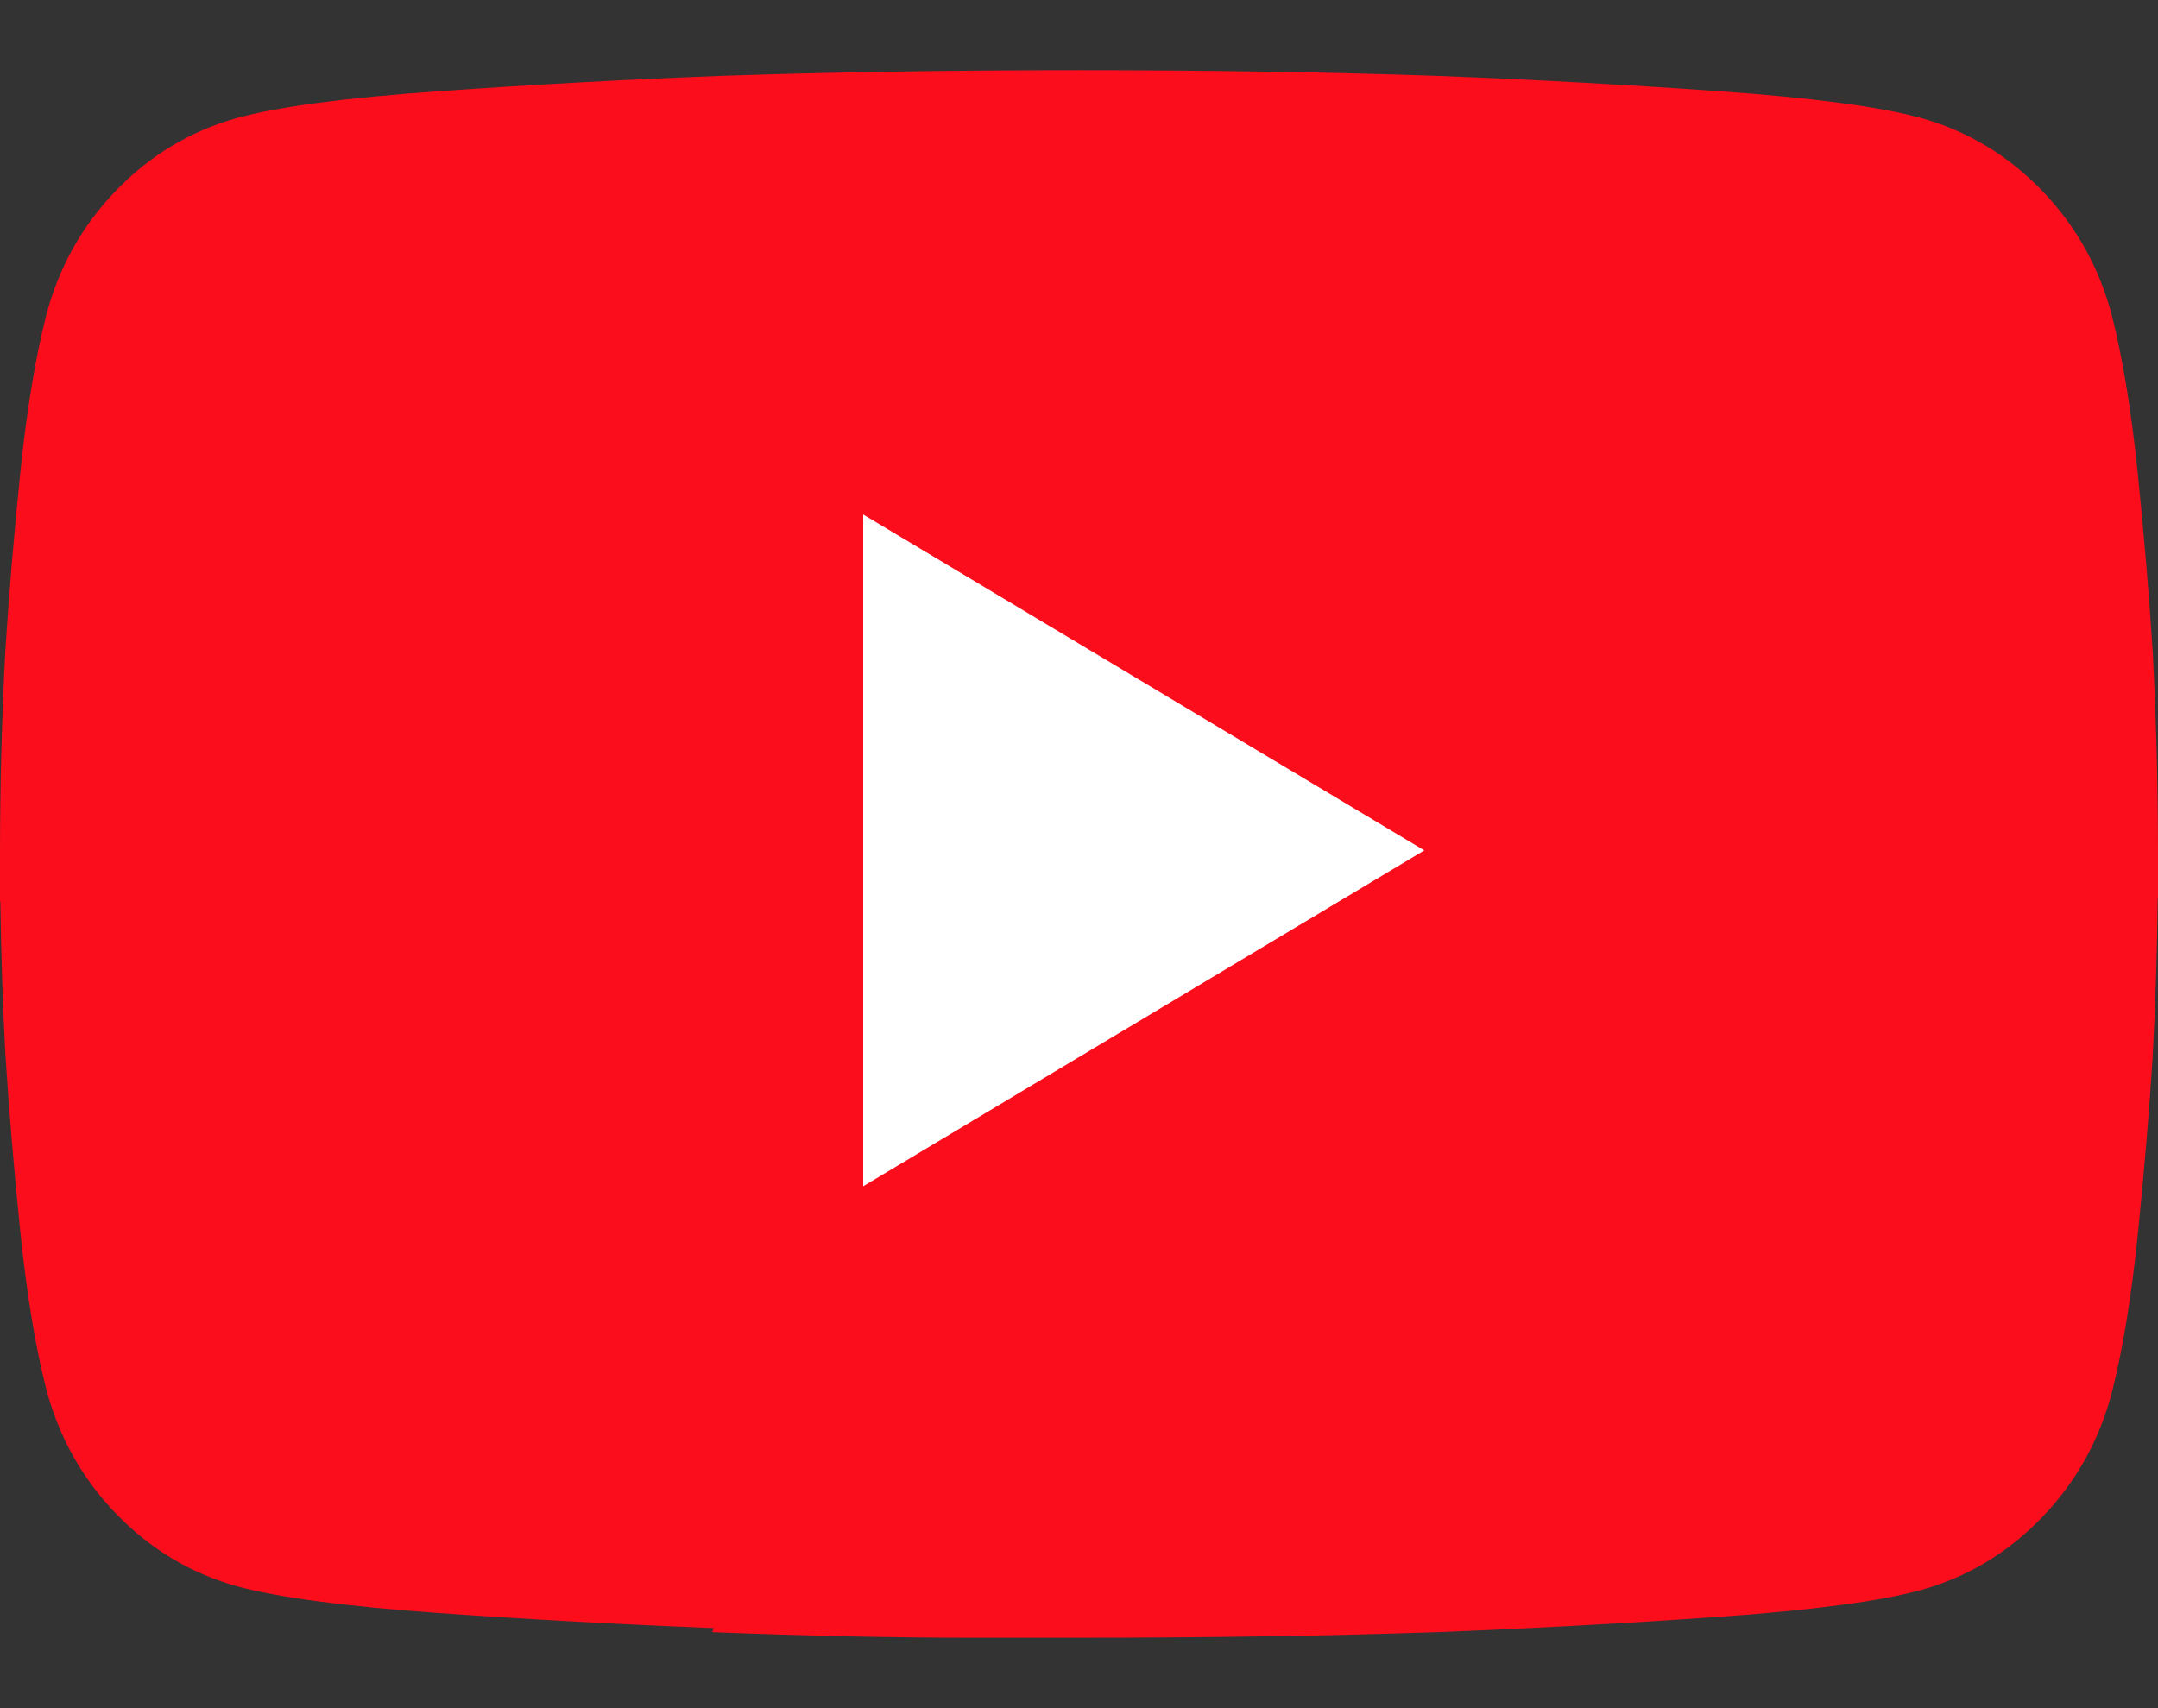 <svg viewBox="0 0 24 19" fill="none" xmlns="http://www.w3.org/2000/svg">
<rect x="0" y="0" width="24" height="19" fill="#333333" stroke="none"/>
<path d="M23.997 9.985C23.991 10.587 23.971 11.183 23.94 11.772C23.9 12.395 23.845 13.049 23.775 13.734C23.705 14.419 23.61 15 23.49 15.477C23.35 16.017 23.09 16.484 22.71 16.878C22.33 17.273 21.88 17.543 21.36 17.688C20.9 17.812 20.155 17.911 19.125 17.984C18.095 18.056 17.05 18.113 15.99 18.155C14.75 18.196 13.42 18.217 12 18.217H10.77C10.39 18.217 9.955 18.212 9.465 18.202C8.975 18.191 8.46 18.176 7.92 18.155C7.926 18.14 7.933 18.125 7.939 18.11C6.903 18.069 5.882 18.013 4.875 17.942C3.845 17.869 3.1 17.77 2.64 17.646C2.12 17.501 1.67 17.231 1.29 16.836C0.91 16.442 0.65 15.975 0.51 15.435C0.39 14.958 0.295 14.377 0.225 13.692C0.155 13.007 0.1 12.353 0.06 11.73C0.03 11.168 0.011 10.601 0.004 10.027C0.002 10.027 0.001 10.028 0 10.028V9.499C0 8.731 0.02 7.974 0.06 7.226C0.1 6.604 0.155 5.95 0.225 5.265C0.295 4.58 0.39 3.999 0.51 3.521C0.65 2.981 0.91 2.514 1.29 2.12C1.67 1.726 2.12 1.456 2.64 1.311C3.1 1.186 3.845 1.087 4.875 1.015C5.905 0.942 6.95 0.885 8.01 0.844C9.25 0.802 10.58 0.781 12 0.781C13.42 0.781 14.75 0.802 15.99 0.844C17.05 0.885 18.095 0.942 19.125 1.015C20.155 1.087 20.9 1.186 21.36 1.311C21.88 1.456 22.33 1.726 22.71 2.12C23.09 2.514 23.35 2.981 23.49 3.521C23.61 3.999 23.705 4.58 23.775 5.265C23.845 5.95 23.9 6.604 23.94 7.226C23.98 7.974 24 8.731 24 9.499V9.987C23.999 9.986 23.998 9.986 23.997 9.985Z" fill="#FC0D1C"/>
<path d="M9.6 13.195L15.84 9.459L9.6 5.723V13.195Z" fill="white"/>
</svg>
